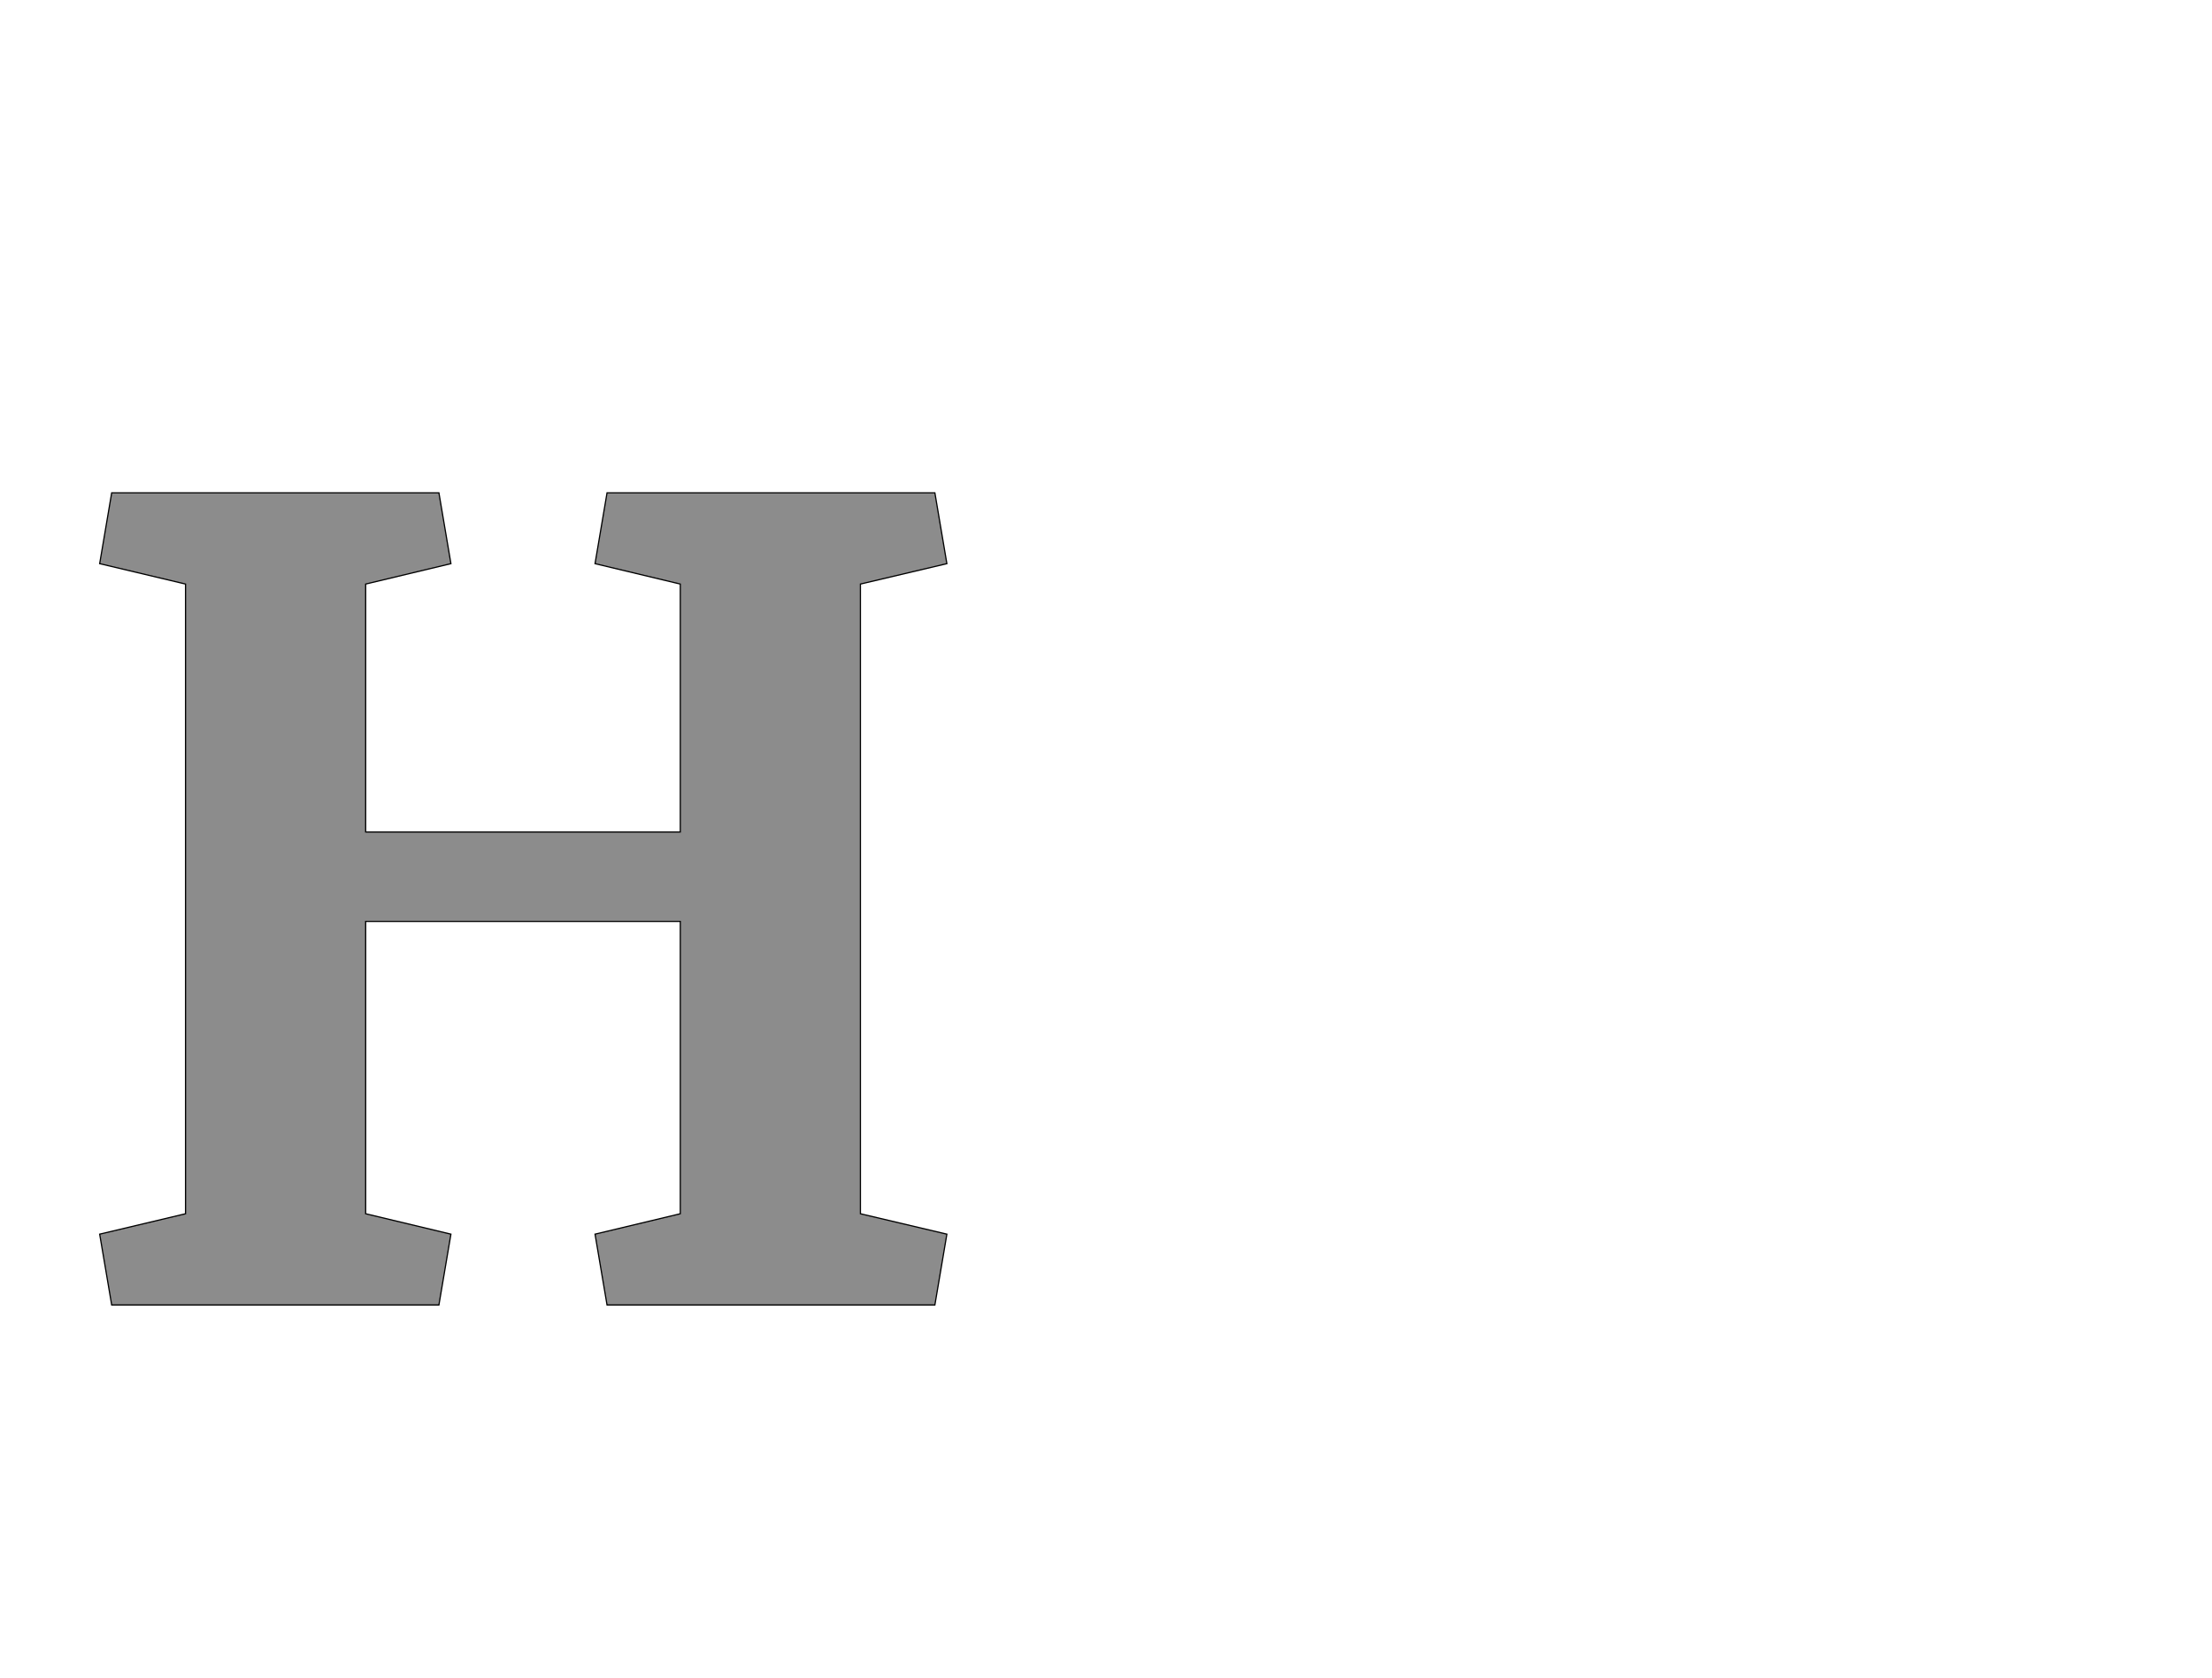 <!--
BEGIN METADATA

BBOX_X_MIN 66
BBOX_Y_MIN 0
BBOX_X_MAX 1477
BBOX_Y_MAX 1353
WIDTH 1411
HEIGHT 1353
H_BEARING_X 66
H_BEARING_Y 1353
H_ADVANCE 1541
V_BEARING_X -704
V_BEARING_Y 721
V_ADVANCE 2795
ORIGIN_X 0
ORIGIN_Y 0

END METADATA
-->

<svg width='3684px' height='2795px' xmlns='http://www.w3.org/2000/svg' version='1.1'>

 <!-- make sure glyph is visible within svg window -->
 <g fill-rule='nonzero'  transform='translate(100 2174)'>

  <!-- draw actual outline using lines and Bezier curves-->
  <path fill='black' stroke='black' fill-opacity='0.45'  stroke-width='2'  d='
 M 209,-1201
 L 66,-1235
 L 86,-1353
 L 631,-1353
 L 651,-1235
 L 509,-1201
 L 509,-788
 L 1033,-788
 L 1033,-1201
 L 891,-1235
 L 911,-1353
 L 1457,-1353
 L 1477,-1235
 L 1333,-1201
 L 1333,-152
 L 1477,-118
 L 1457,0
 L 911,0
 L 891,-118
 L 1033,-152
 L 1033,-639
 L 509,-639
 L 509,-152
 L 651,-118
 L 631,0
 L 86,0
 L 66,-118
 L 209,-152
 L 209,-1201
 Z

  '/>
 </g>
</svg>
